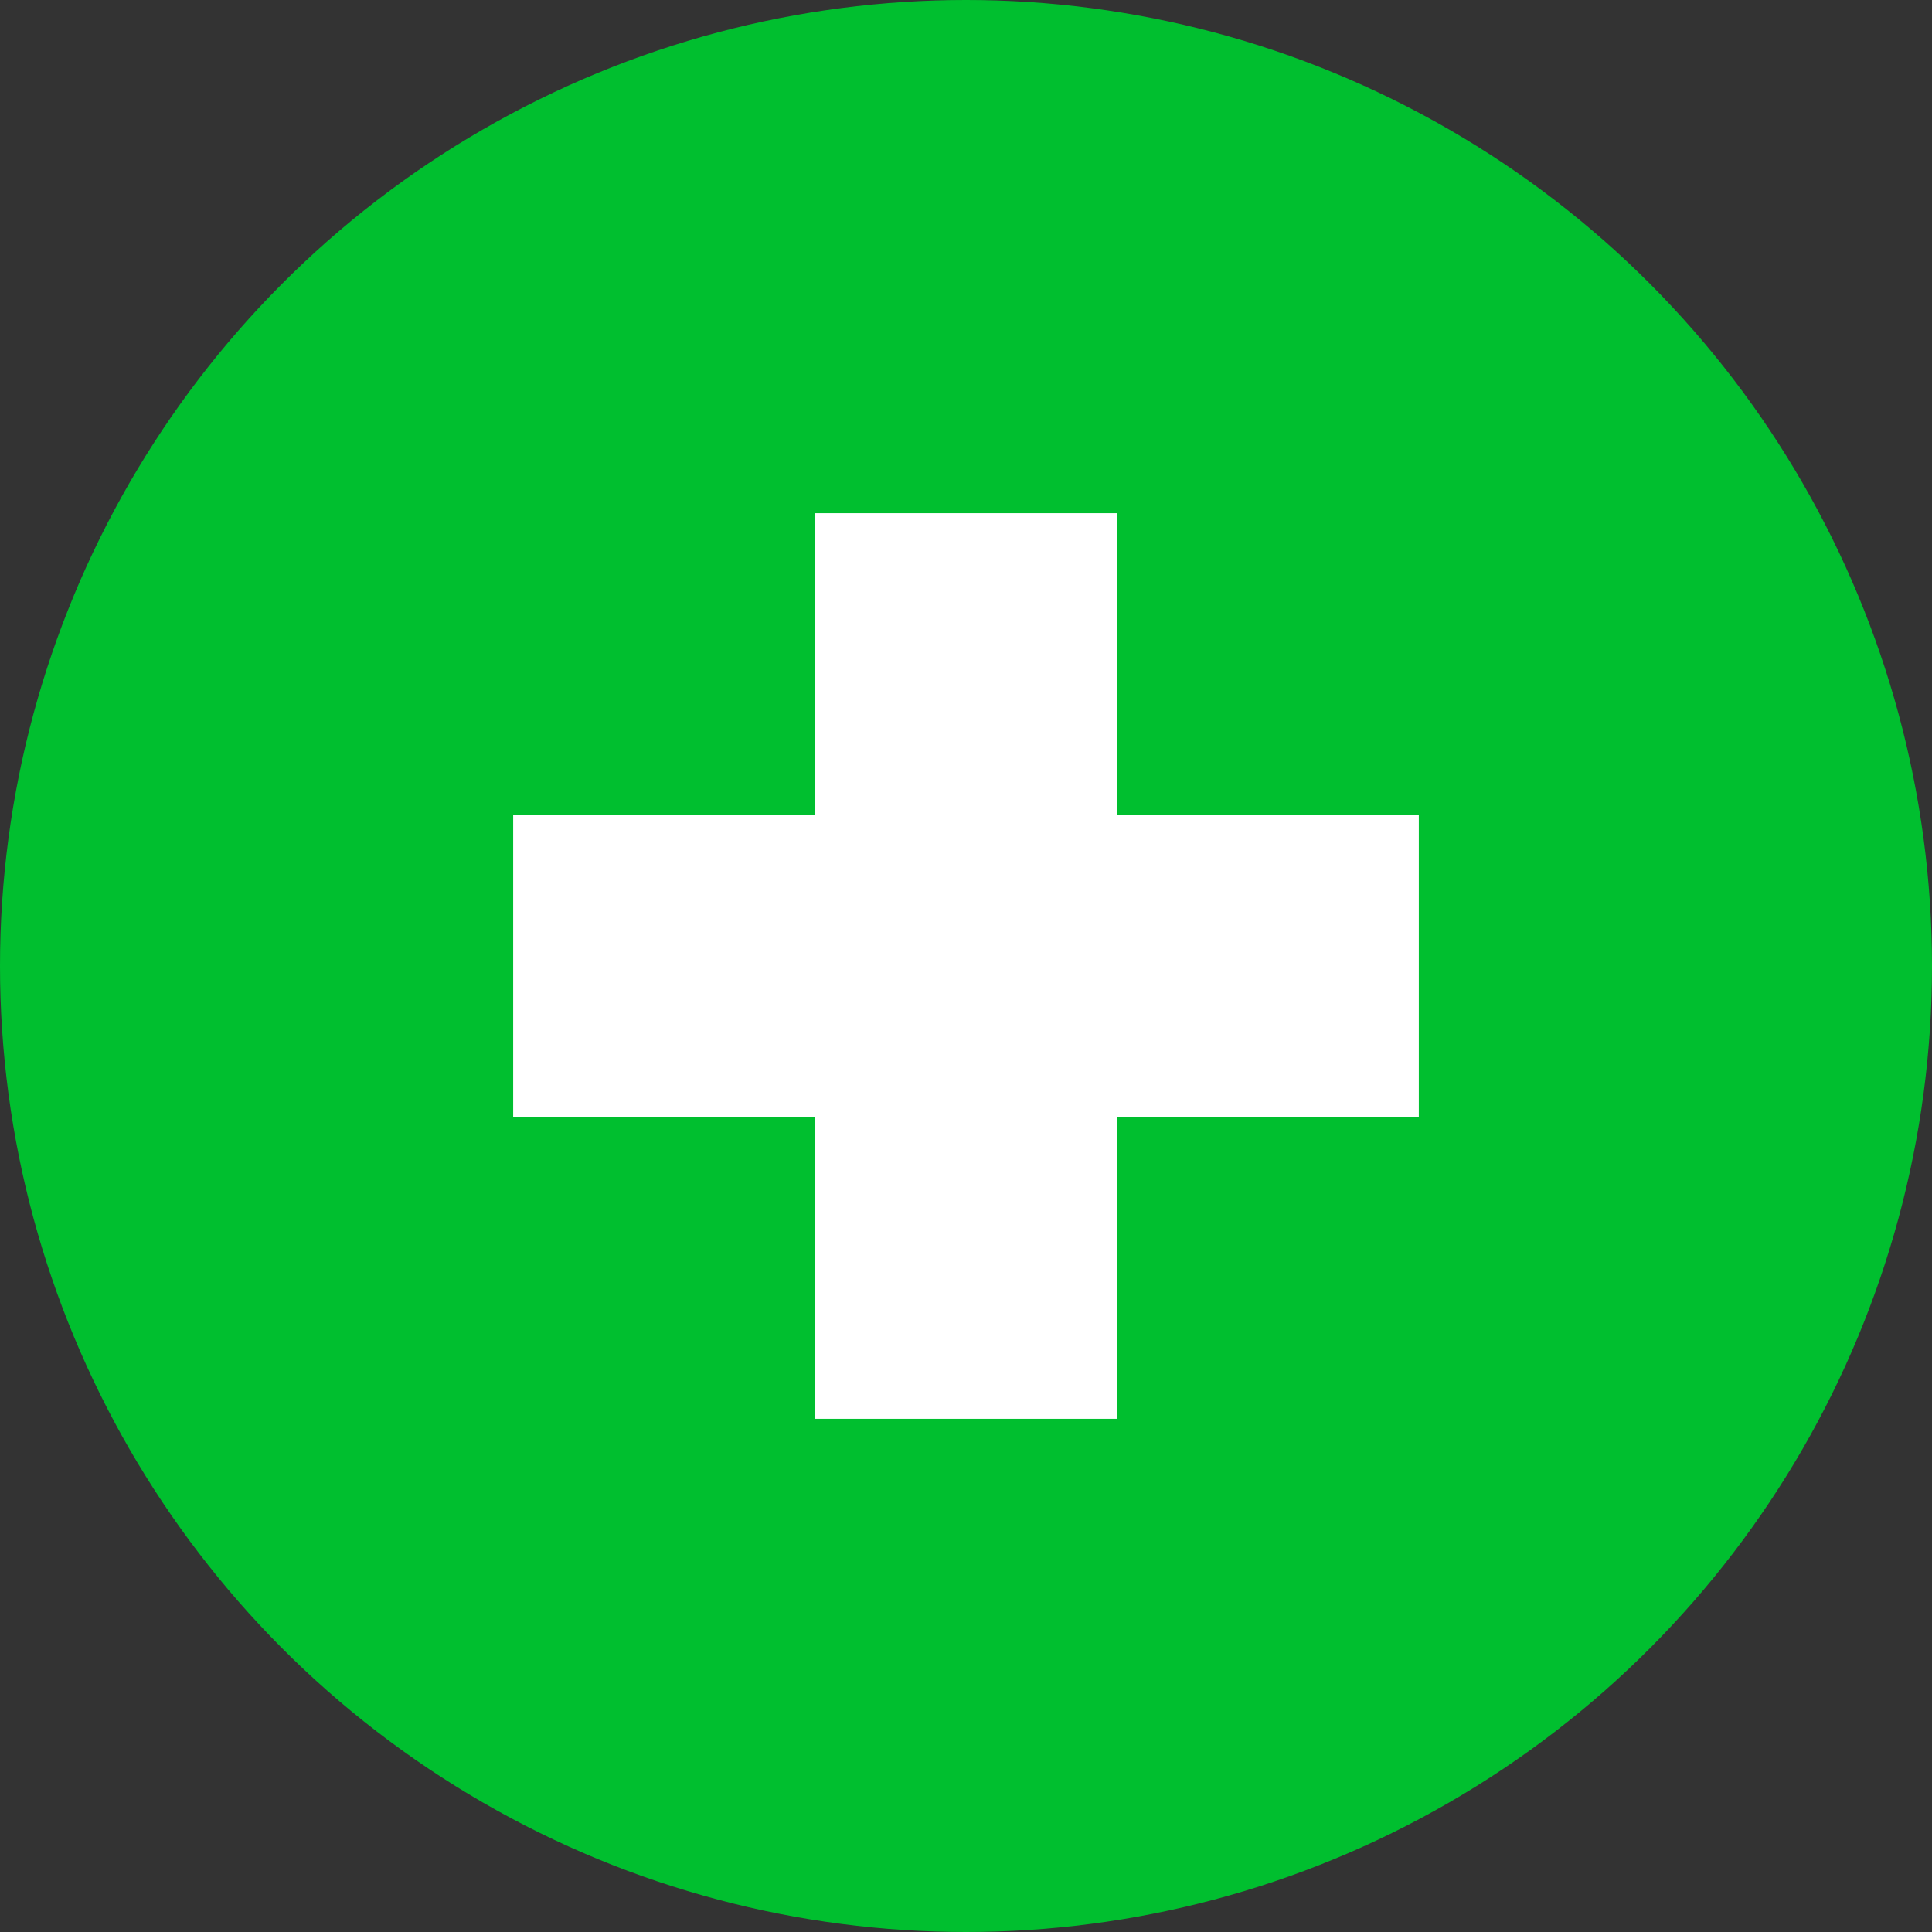 <?xml version="1.0" encoding="UTF-8" standalone="no"?>
<svg width="64px" height="64px" viewBox="0 0 64 64" version="1.1" xmlns="http://www.w3.org/2000/svg" xmlns:xlink="http://www.w3.org/1999/xlink" xmlns:sketch="http://www.bohemiancoding.com/sketch/ns">
    <rect x="0" y="0" width="64" height="64" fill="#333333" stroke="none"/>
    <!-- Generator: Sketch 3.4 (15575) - http://www.bohemiancoding.com/sketch -->
    <title>c-add</title>
    <desc>Created with Sketch.</desc>
    <defs></defs>
    <g id="Page-1" stroke="none" stroke-width="1" fill="none" fill-rule="evenodd" sketch:type="MSPage">
        <g id="c-add" sketch:type="MSArtboardGroup">
            <circle id="Oval-1" fill="#00BF2F" sketch:type="MSShapeGroup" cx="32" cy="32" r="32"></circle>
            <path d="M37,27 L37,17 L27,17 L27,27 L17,27 L17,37 L27,37 L27,47 L37,47 L37,37 L47,37 L47,27 L37,27 Z" id="Rectangle-1" fill="#FFFFFF" sketch:type="MSShapeGroup"></path>
        </g>
    </g>
</svg>